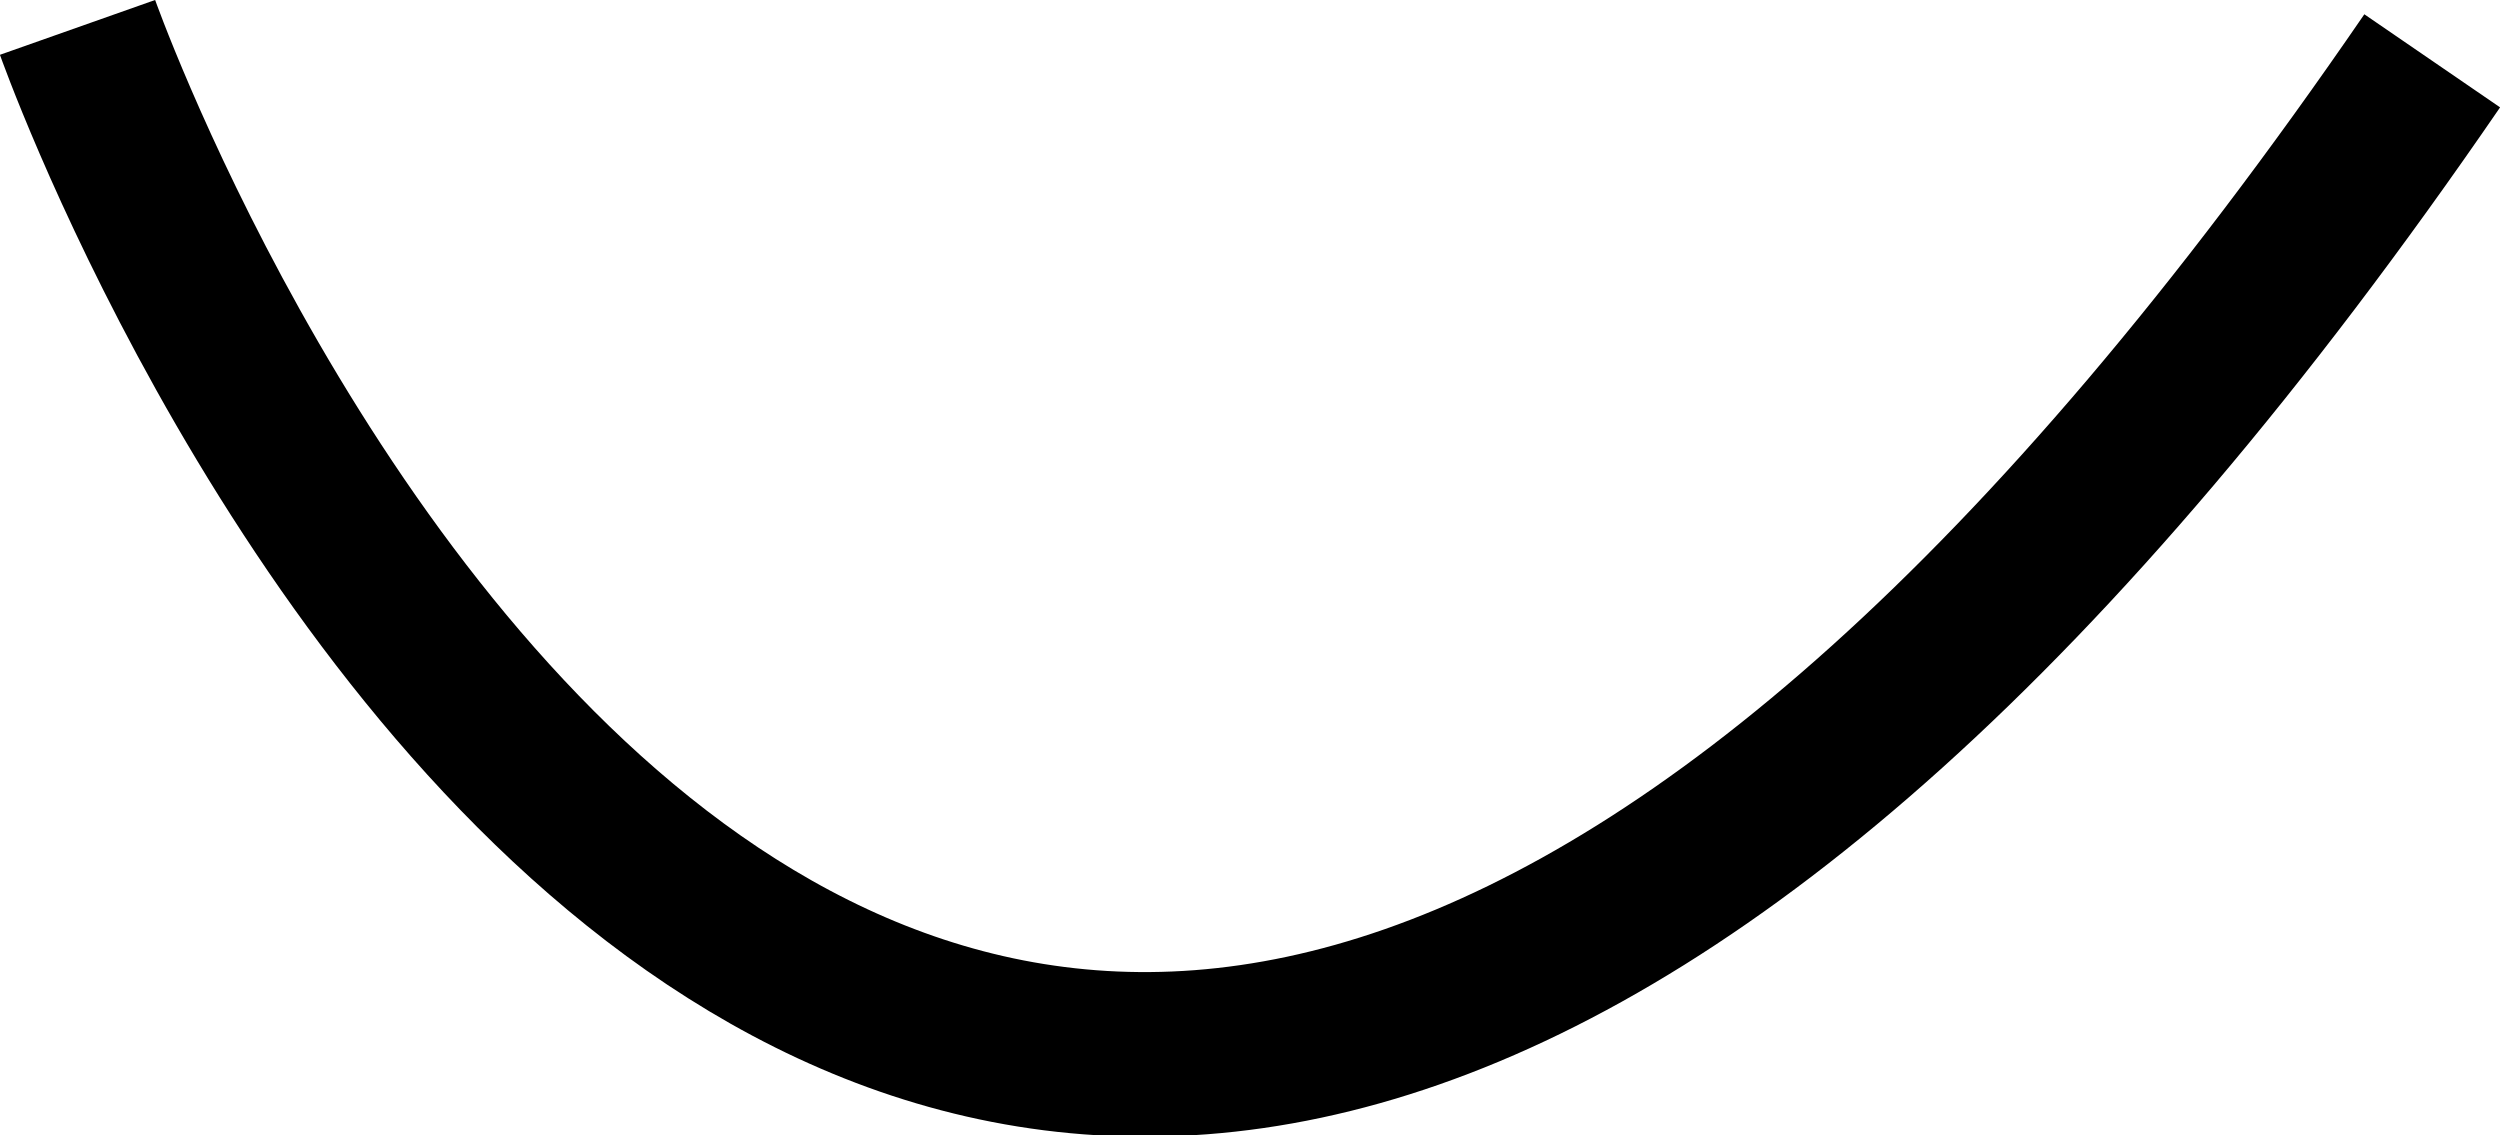 <?xml version="1.0" encoding="UTF-8" standalone="no"?>
<!-- Created with Inkscape (http://www.inkscape.org/) -->

<svg
   width="10.769mm"
   height="4.891mm"
   version="1.1"
   viewBox="0 0 10.769 4.891"
   xml:space="preserve"
   id="svg1"
   sodipodi:docname="owl-pcb-outline.svg"
   inkscape:version="1.3.2 (091e20ef0f, 2023-11-25)"
   xmlns:inkscape="http://www.inkscape.org/namespaces/inkscape"
   xmlns:sodipodi="http://sodipodi.sourceforge.net/DTD/sodipodi-0.dtd"
   xmlns="http://www.w3.org/2000/svg"
   xmlns:svg="http://www.w3.org/2000/svg"
   xmlns:rdf="http://www.w3.org/1999/02/22-rdf-syntax-ns#"
   xmlns:cc="http://creativecommons.org/ns#"
   xmlns:dc="http://purl.org/dc/elements/1.1/"><title
     id="title13">MSF Owl Clock PCB Outline</title><defs
     id="defs1" /><sodipodi:namedview
     id="namedview1"
     pagecolor="#ffffff"
     bordercolor="#666666"
     borderopacity="1.0"
     inkscape:showpageshadow="2"
     inkscape:pageopacity="0.0"
     inkscape:pagecheckerboard="0"
     inkscape:deskcolor="#d1d1d1"
     inkscape:document-units="mm"
     inkscape:zoom="1"
     inkscape:cx="236.5"
     inkscape:cy="358.5"
     inkscape:window-width="1920"
     inkscape:window-height="1011"
     inkscape:window-x="0"
     inkscape:window-y="32"
     inkscape:window-maximized="1"
     inkscape:current-layer="layer2"
     showguides="true"><sodipodi:guide
       position="41.026,578.448"
       orientation="1,0"
       id="guide3"
       inkscape:locked="false" /><sodipodi:guide
       position="-24.067,248.374"
       orientation="1,0"
       id="guide4"
       inkscape:locked="false" /></sodipodi:namedview><g
     inkscape:groupmode="layer"
     id="layer2"
     inkscape:label="Components"
     transform="translate(-89.067,-86.358)"><path
       style="fill:none;fill-opacity:1;stroke:#000000;stroke-width:0.709;stroke-linecap:butt;stroke-linejoin:miter;stroke-dasharray:none;stroke-dashoffset:0;stroke-opacity:1"
       d="M 99.544,86.62 C 92.883,96.333 89.401,86.476 89.401,86.476"
       id="path4-610-6" /></g></svg>
